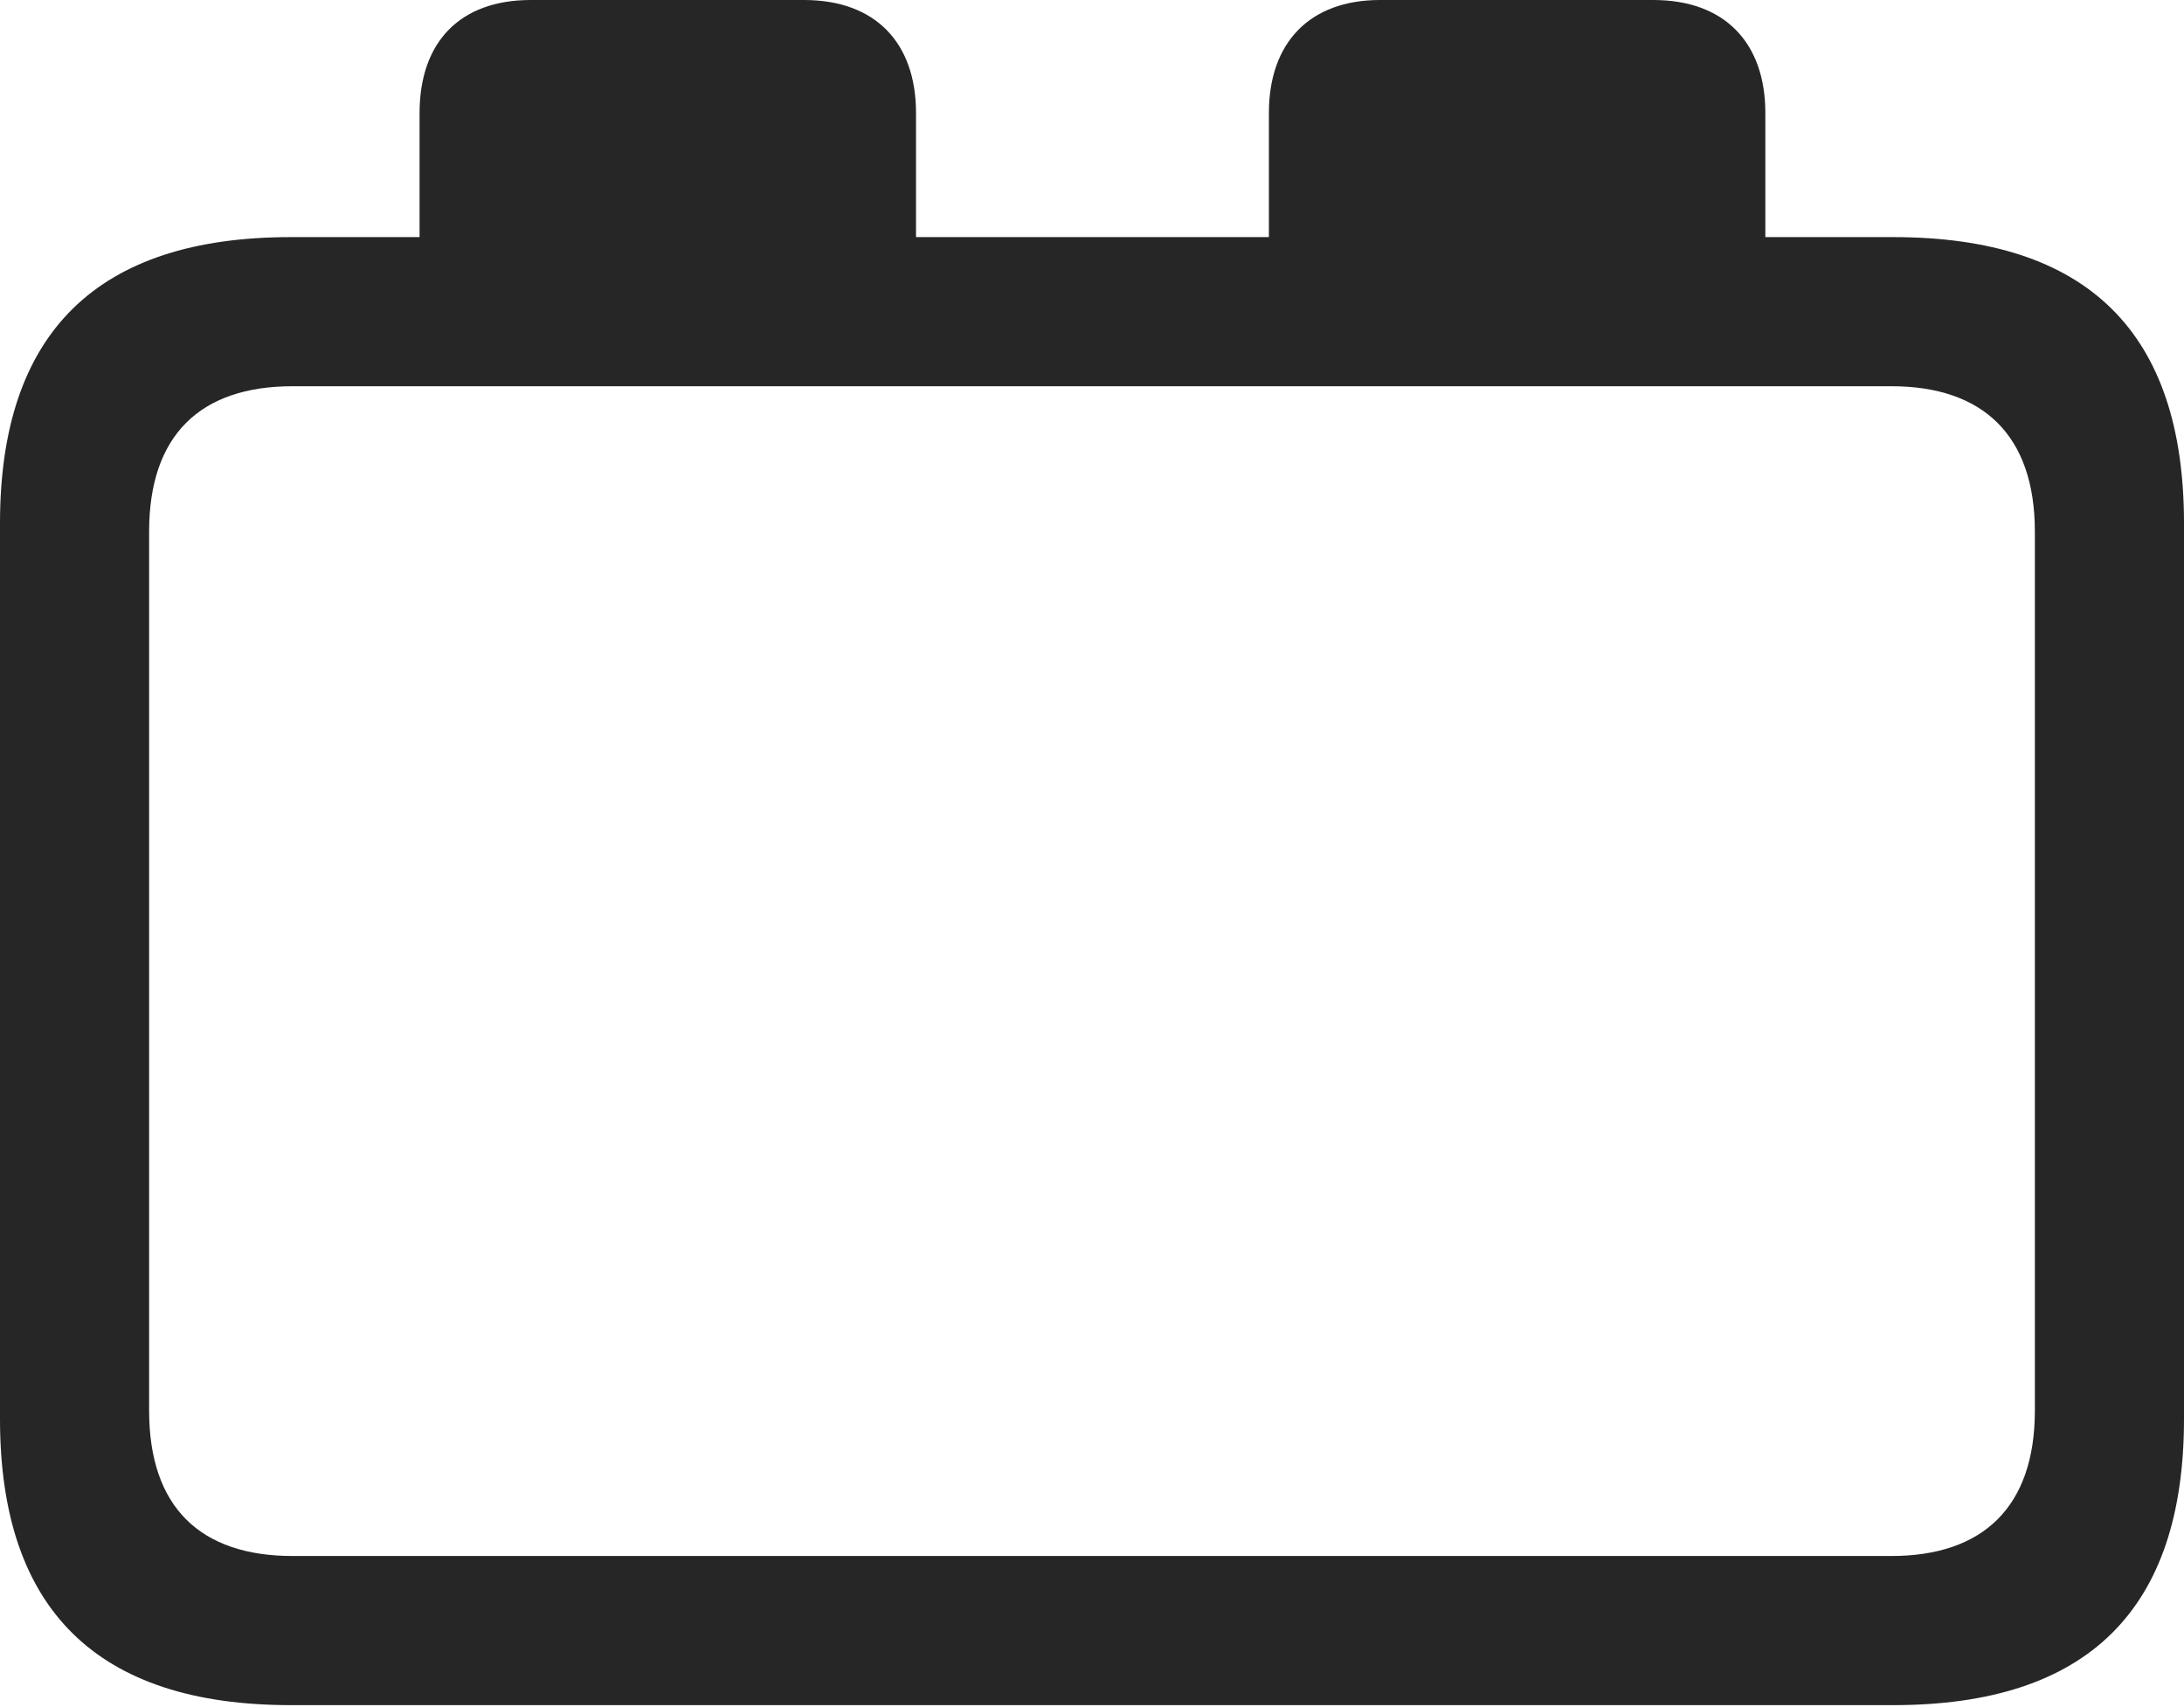 <?xml version="1.0" encoding="UTF-8"?>
<!--Generator: Apple Native CoreSVG 232.5-->
<!DOCTYPE svg
PUBLIC "-//W3C//DTD SVG 1.1//EN"
       "http://www.w3.org/Graphics/SVG/1.1/DTD/svg11.dtd">
<svg version="1.1" xmlns="http://www.w3.org/2000/svg" xmlns:xlink="http://www.w3.org/1999/xlink" width="115.137" height="89.99">
 <g>
  <rect height="89.99" opacity="0" width="115.137" x="0" y="0"/>
  <path d="M15.332 89.893L99.805 89.893C110.059 89.893 115.137 84.863 115.137 74.805L115.137 27.588C115.137 17.529 110.059 12.5 99.805 12.5L93.066 12.5L93.066 5.957C93.066 2.246 90.918 0 87.158 0L72.754 0C69.043 0 66.894 2.246 66.894 5.957L66.894 12.5L48.291 12.5L48.291 5.957C48.291 2.246 46.143 0 42.383 0L27.979 0C24.219 0 22.119 2.246 22.119 5.957L22.119 12.5L15.332 12.5C5.127 12.5 0 17.529 0 27.588L0 74.805C0 84.863 5.127 89.893 15.332 89.893ZM7.861 74.365L7.861 28.027C7.861 22.949 10.547 20.361 15.43 20.361L99.707 20.361C104.541 20.361 107.275 22.949 107.275 28.027L107.275 74.365C107.275 79.443 104.541 82.031 99.707 82.031L15.43 82.031C10.547 82.031 7.861 79.443 7.861 74.365Z" fill="#000000" fill-opacity="0.85"/>
 </g>
</svg>
